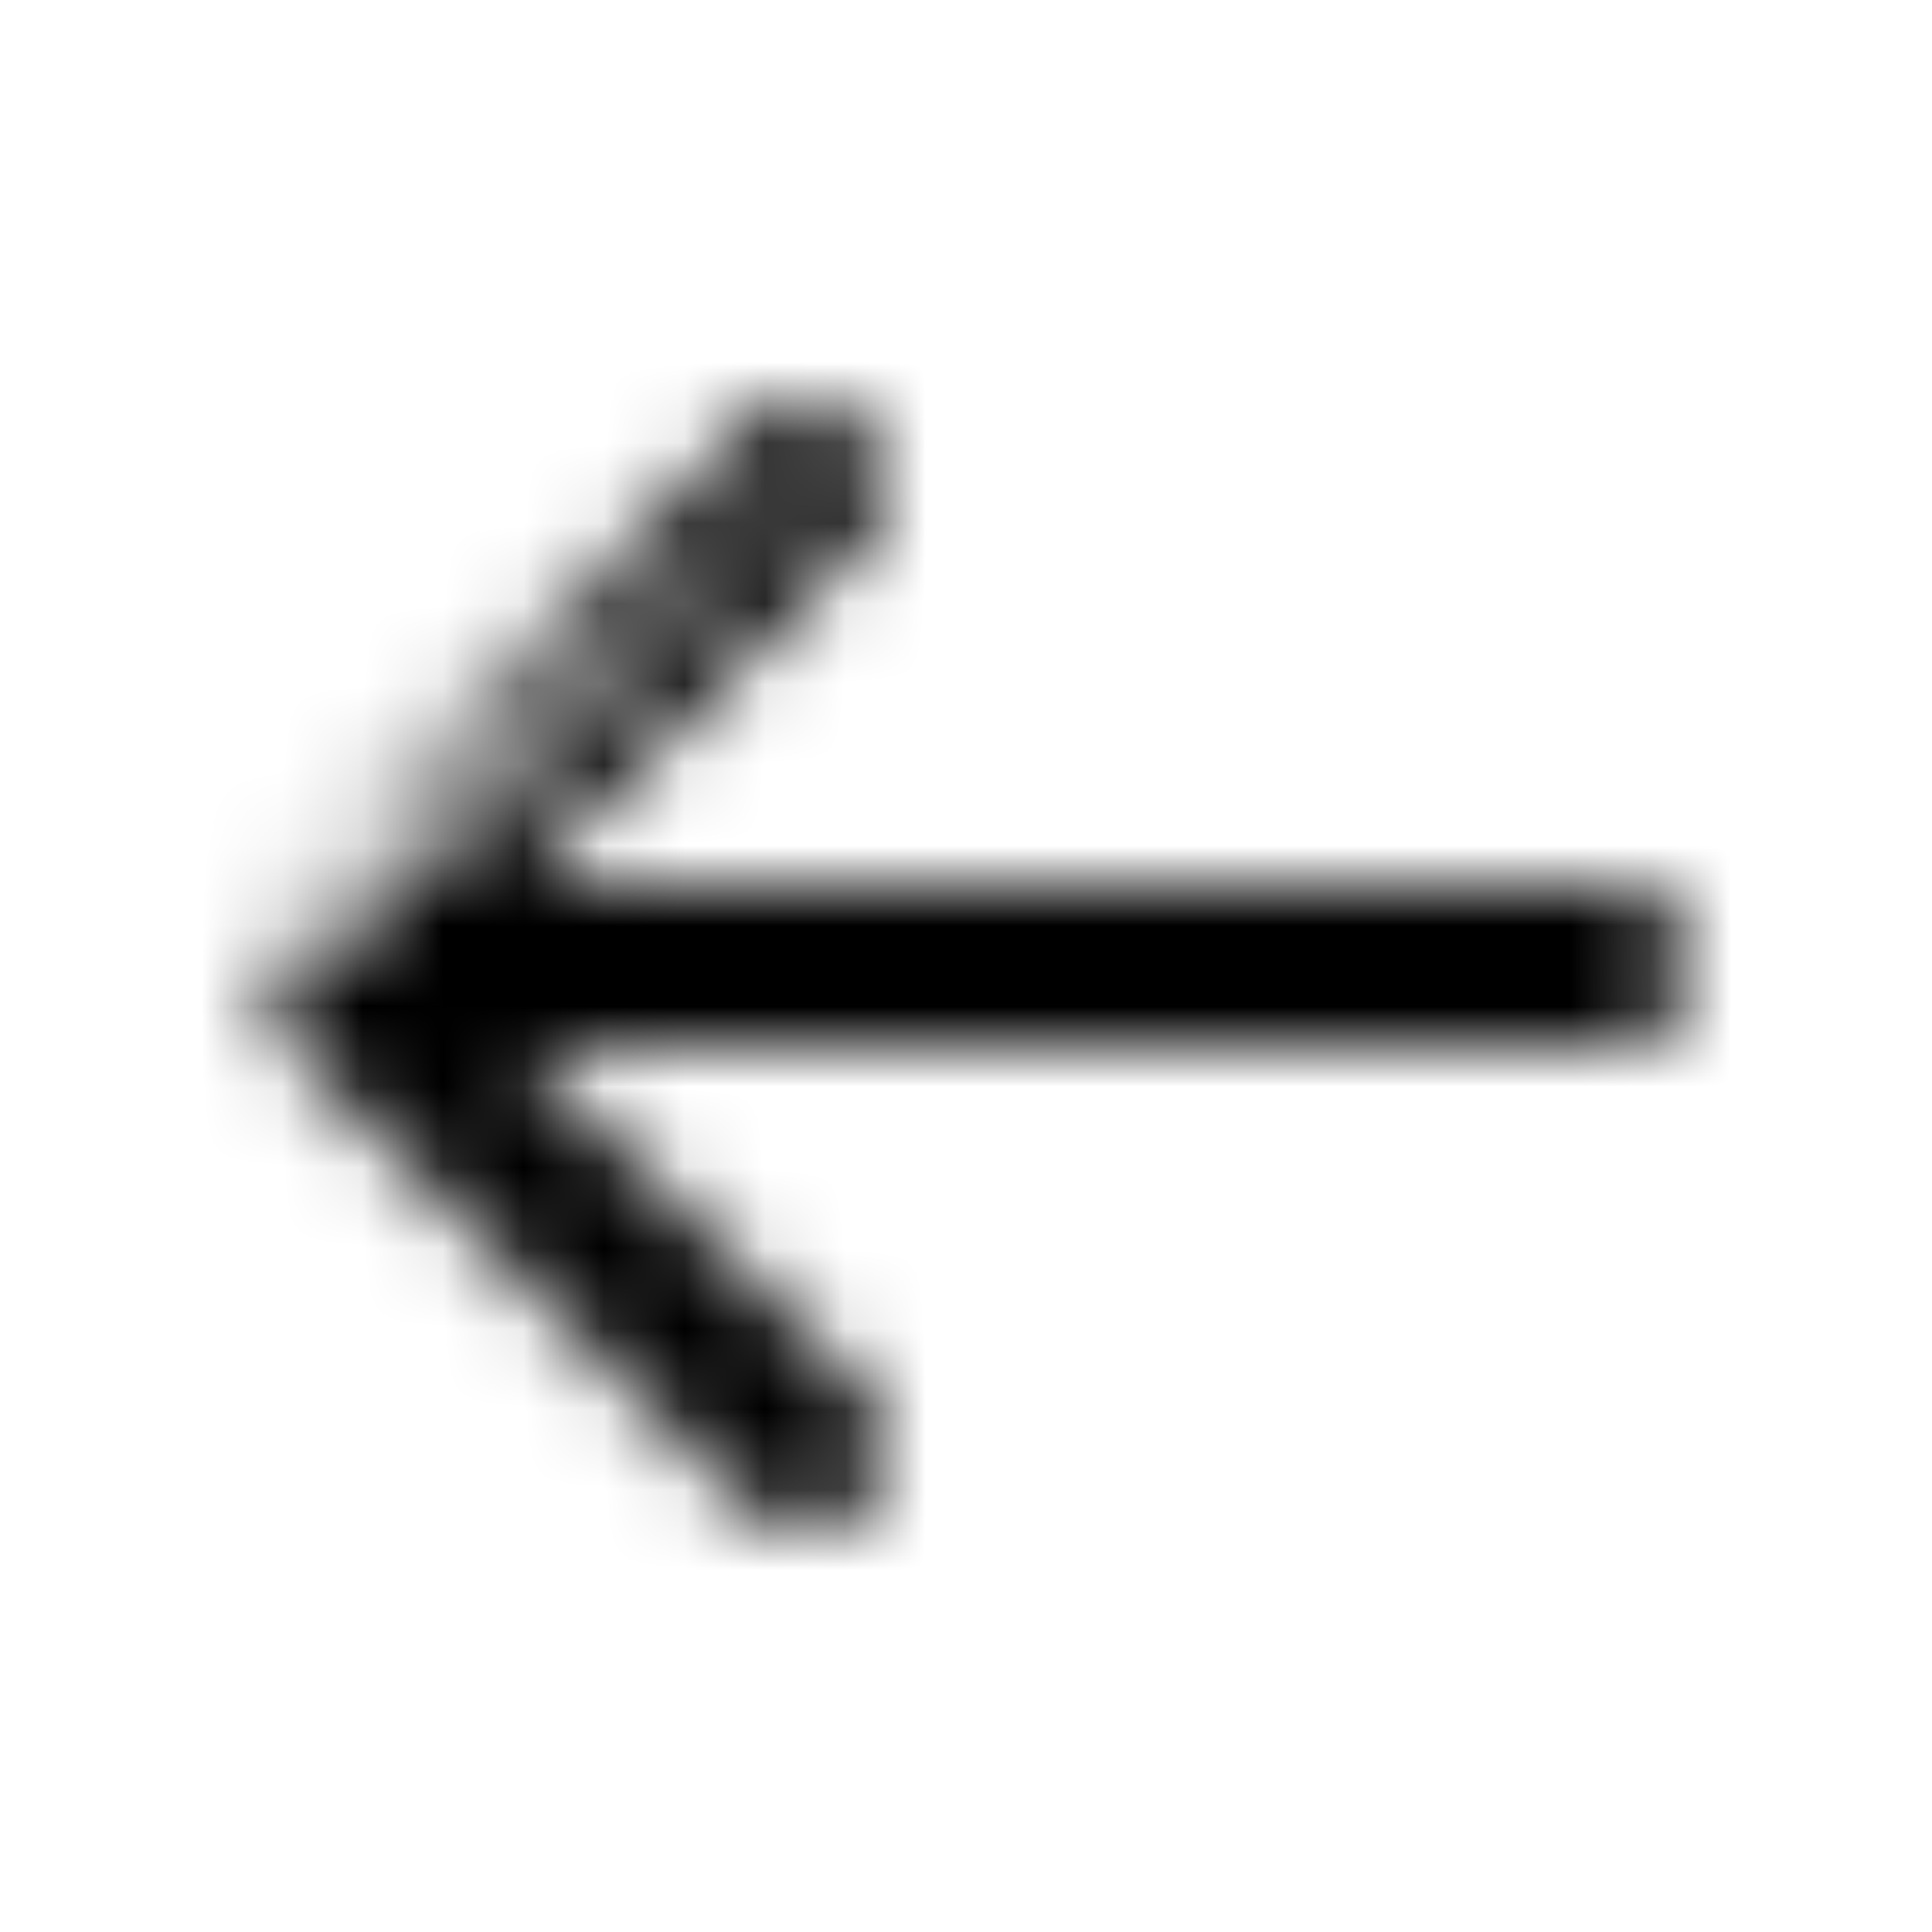<svg width="24" height="24" viewBox="0 0 24 24" fill="none" xmlns="http://www.w3.org/2000/svg">
<mask id="mask0_0_4334" style="mask-type:luminance" maskUnits="userSpaceOnUse" x="3" y="5" width="18" height="14">
<path fill-rule="evenodd" clip-rule="evenodd" d="M10.707 5.293C11.098 5.683 11.098 6.317 10.707 6.707L6.414 11H20C20.552 11 21 11.448 21 12C21 12.552 20.552 13 20 13H6.414L10.707 17.293C11.098 17.683 11.098 18.317 10.707 18.707C10.317 19.098 9.683 19.098 9.293 18.707L3.293 12.707M3.293 11.293L9.293 5.293C9.683 4.902 10.317 4.902 10.707 5.293M3.293 11.293C3.292 11.293 3.292 11.294 3.291 11.295C3.196 11.39 3.124 11.5 3.076 11.617C3.027 11.735 3 11.864 3 12C3 12.136 3.027 12.265 3.076 12.383C3.124 12.5 3.196 12.61 3.291 12.705" fill="white"/>
</mask>
<g mask="url(#mask0_0_4334)">
<rect width="24" height="24" fill="black"/>
</g>
</svg>
